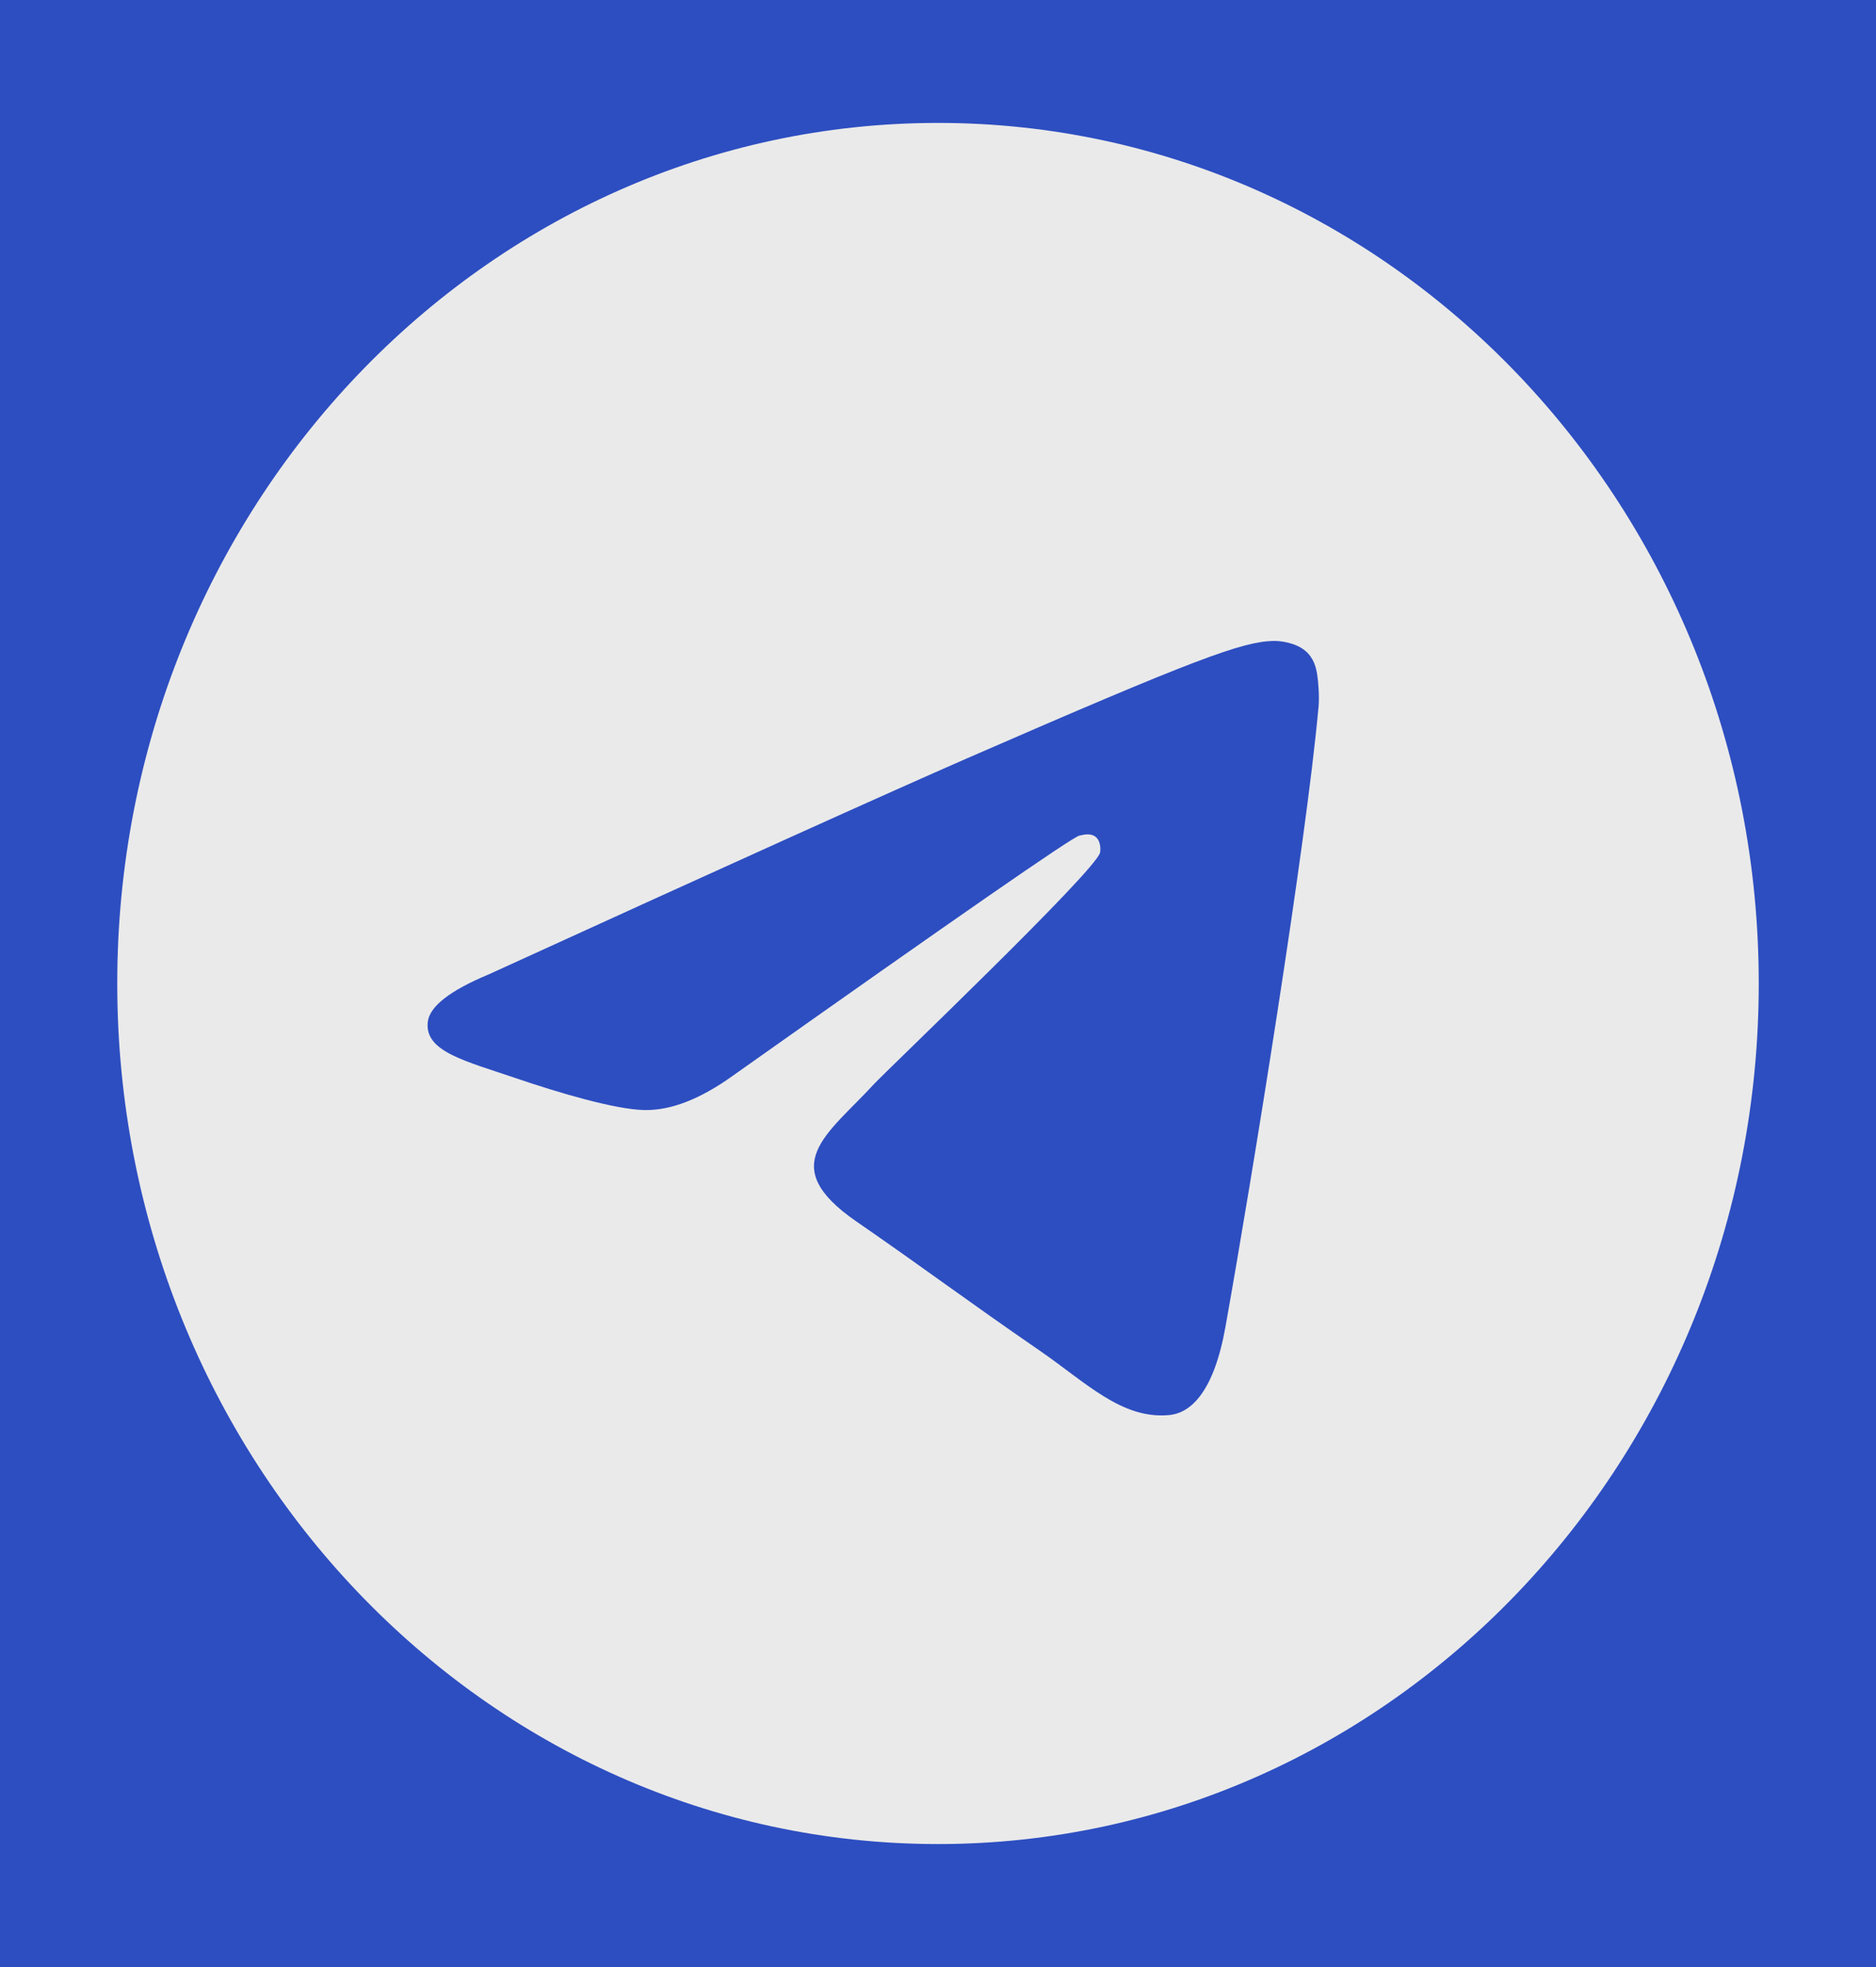 <svg
          class="svg telegram"
          width="62"
          height="65"
          viewBox="0 0 62 65"
          fill="none"
          xmlns="http://www.w3.org/2000/svg"
        >
          <rect width="62" height="65" fill="#2D4EC1" />
          <path
            fill-rule="evenodd"
            clip-rule="evenodd"
            d="M31 4.062C16.019 4.062 3.875 16.794 3.875 32.5C3.875 48.206 16.019 60.938 31 60.938C45.981 60.938 58.125 48.206 58.125 32.5C58.125 16.794 45.981 4.062 31 4.062ZM43.572 23.402C43.164 27.899 41.399 38.811 40.5 43.847C40.12 45.977 39.37 46.692 38.645 46.761C37.07 46.914 35.875 45.671 34.348 44.623C31.961 42.981 30.613 41.959 28.295 40.359C25.618 38.508 27.354 37.491 28.88 35.829C29.279 35.395 36.22 28.777 36.355 28.175C36.373 28.1 36.388 27.82 36.229 27.672C36.07 27.523 35.836 27.574 35.667 27.615C35.427 27.672 31.614 30.314 24.227 35.543C23.143 36.323 22.163 36.703 21.285 36.682C20.317 36.66 18.455 36.108 17.069 35.636C15.37 35.057 14.02 34.751 14.138 33.767C14.2 33.256 14.872 32.732 16.157 32.197C24.064 28.586 29.338 26.205 31.975 25.053C39.508 21.769 41.073 21.198 42.092 21.18C42.317 21.176 42.819 21.235 43.144 21.511C43.419 21.744 43.495 22.059 43.53 22.281C43.567 22.502 43.611 23.006 43.574 23.4L43.572 23.402Z"
            fill="#EAEAEA"
          />
        </svg>